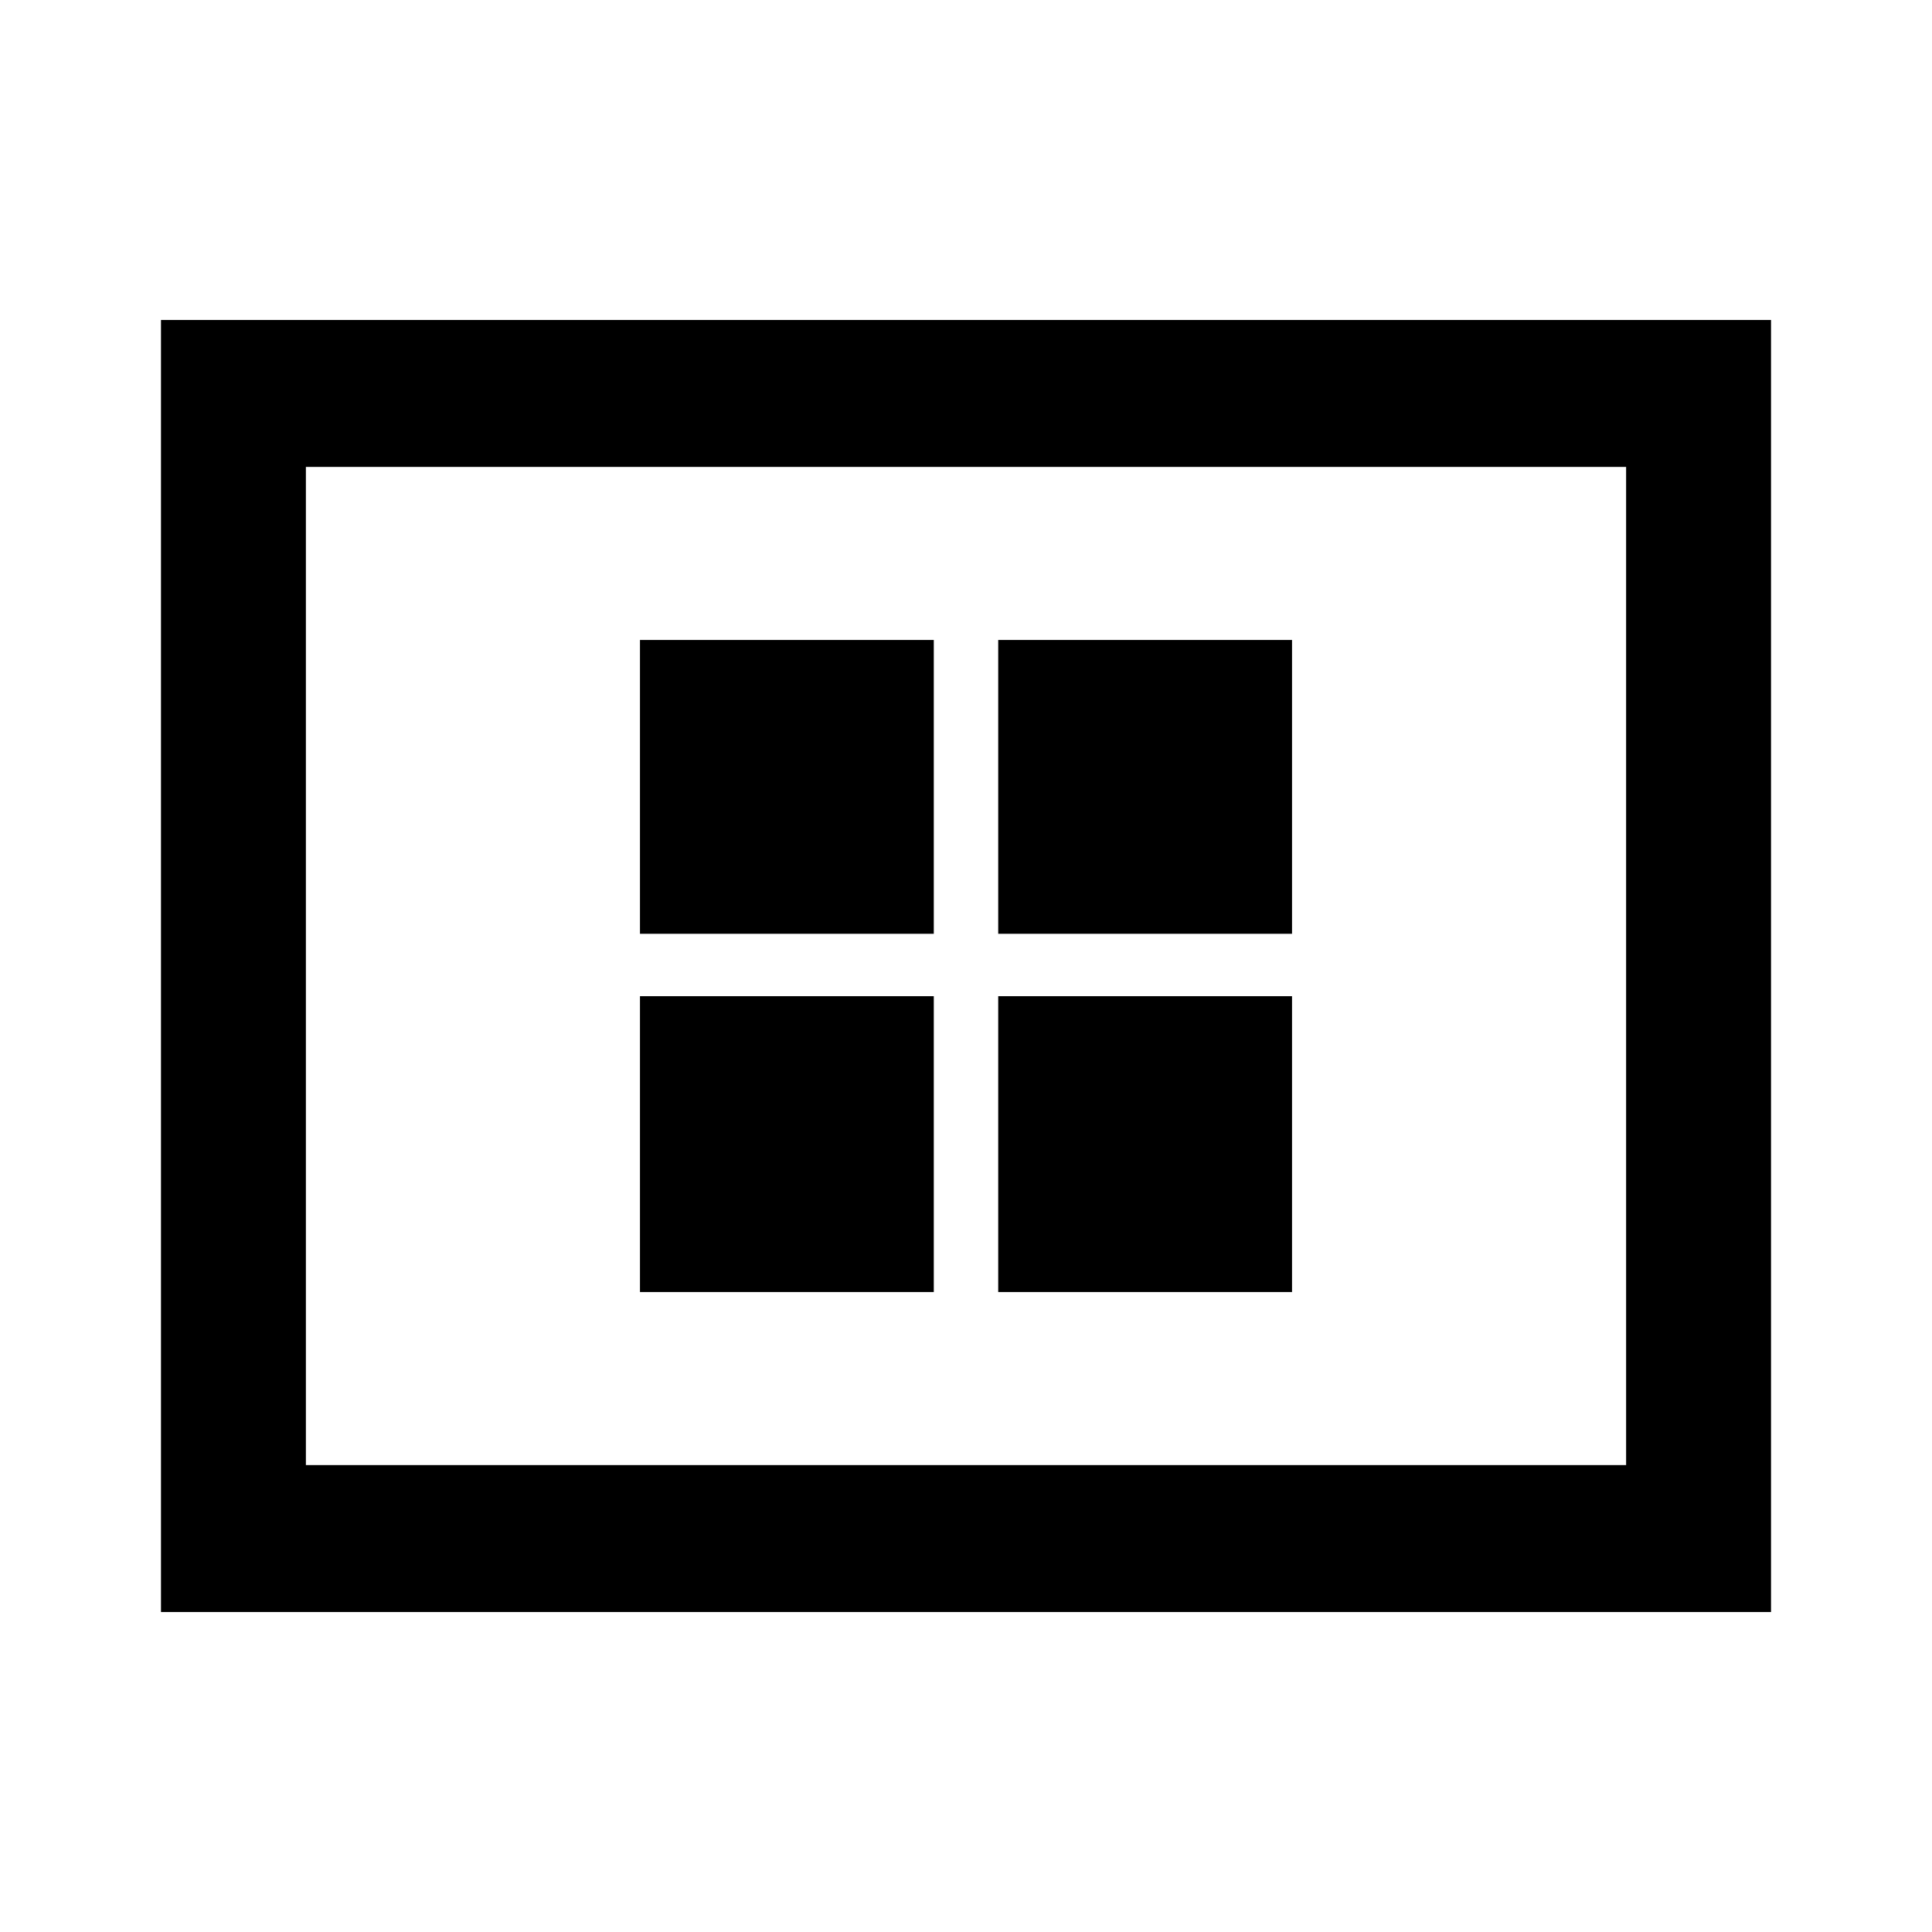<svg xmlns="http://www.w3.org/2000/svg" height="40" width="40"><path d="M13.25 19.333h6.083V13.25H13.25Zm7.417 0h6.083V13.25h-6.083ZM13.25 26.75h6.083v-6.125H13.25Zm7.417 0h6.083v-6.125h-6.083ZM3.333 33.375V6.625h33.334v26.75Zm3-3.042h27.334V9.667H6.333Zm0-20.666v20.666Z"/></svg>